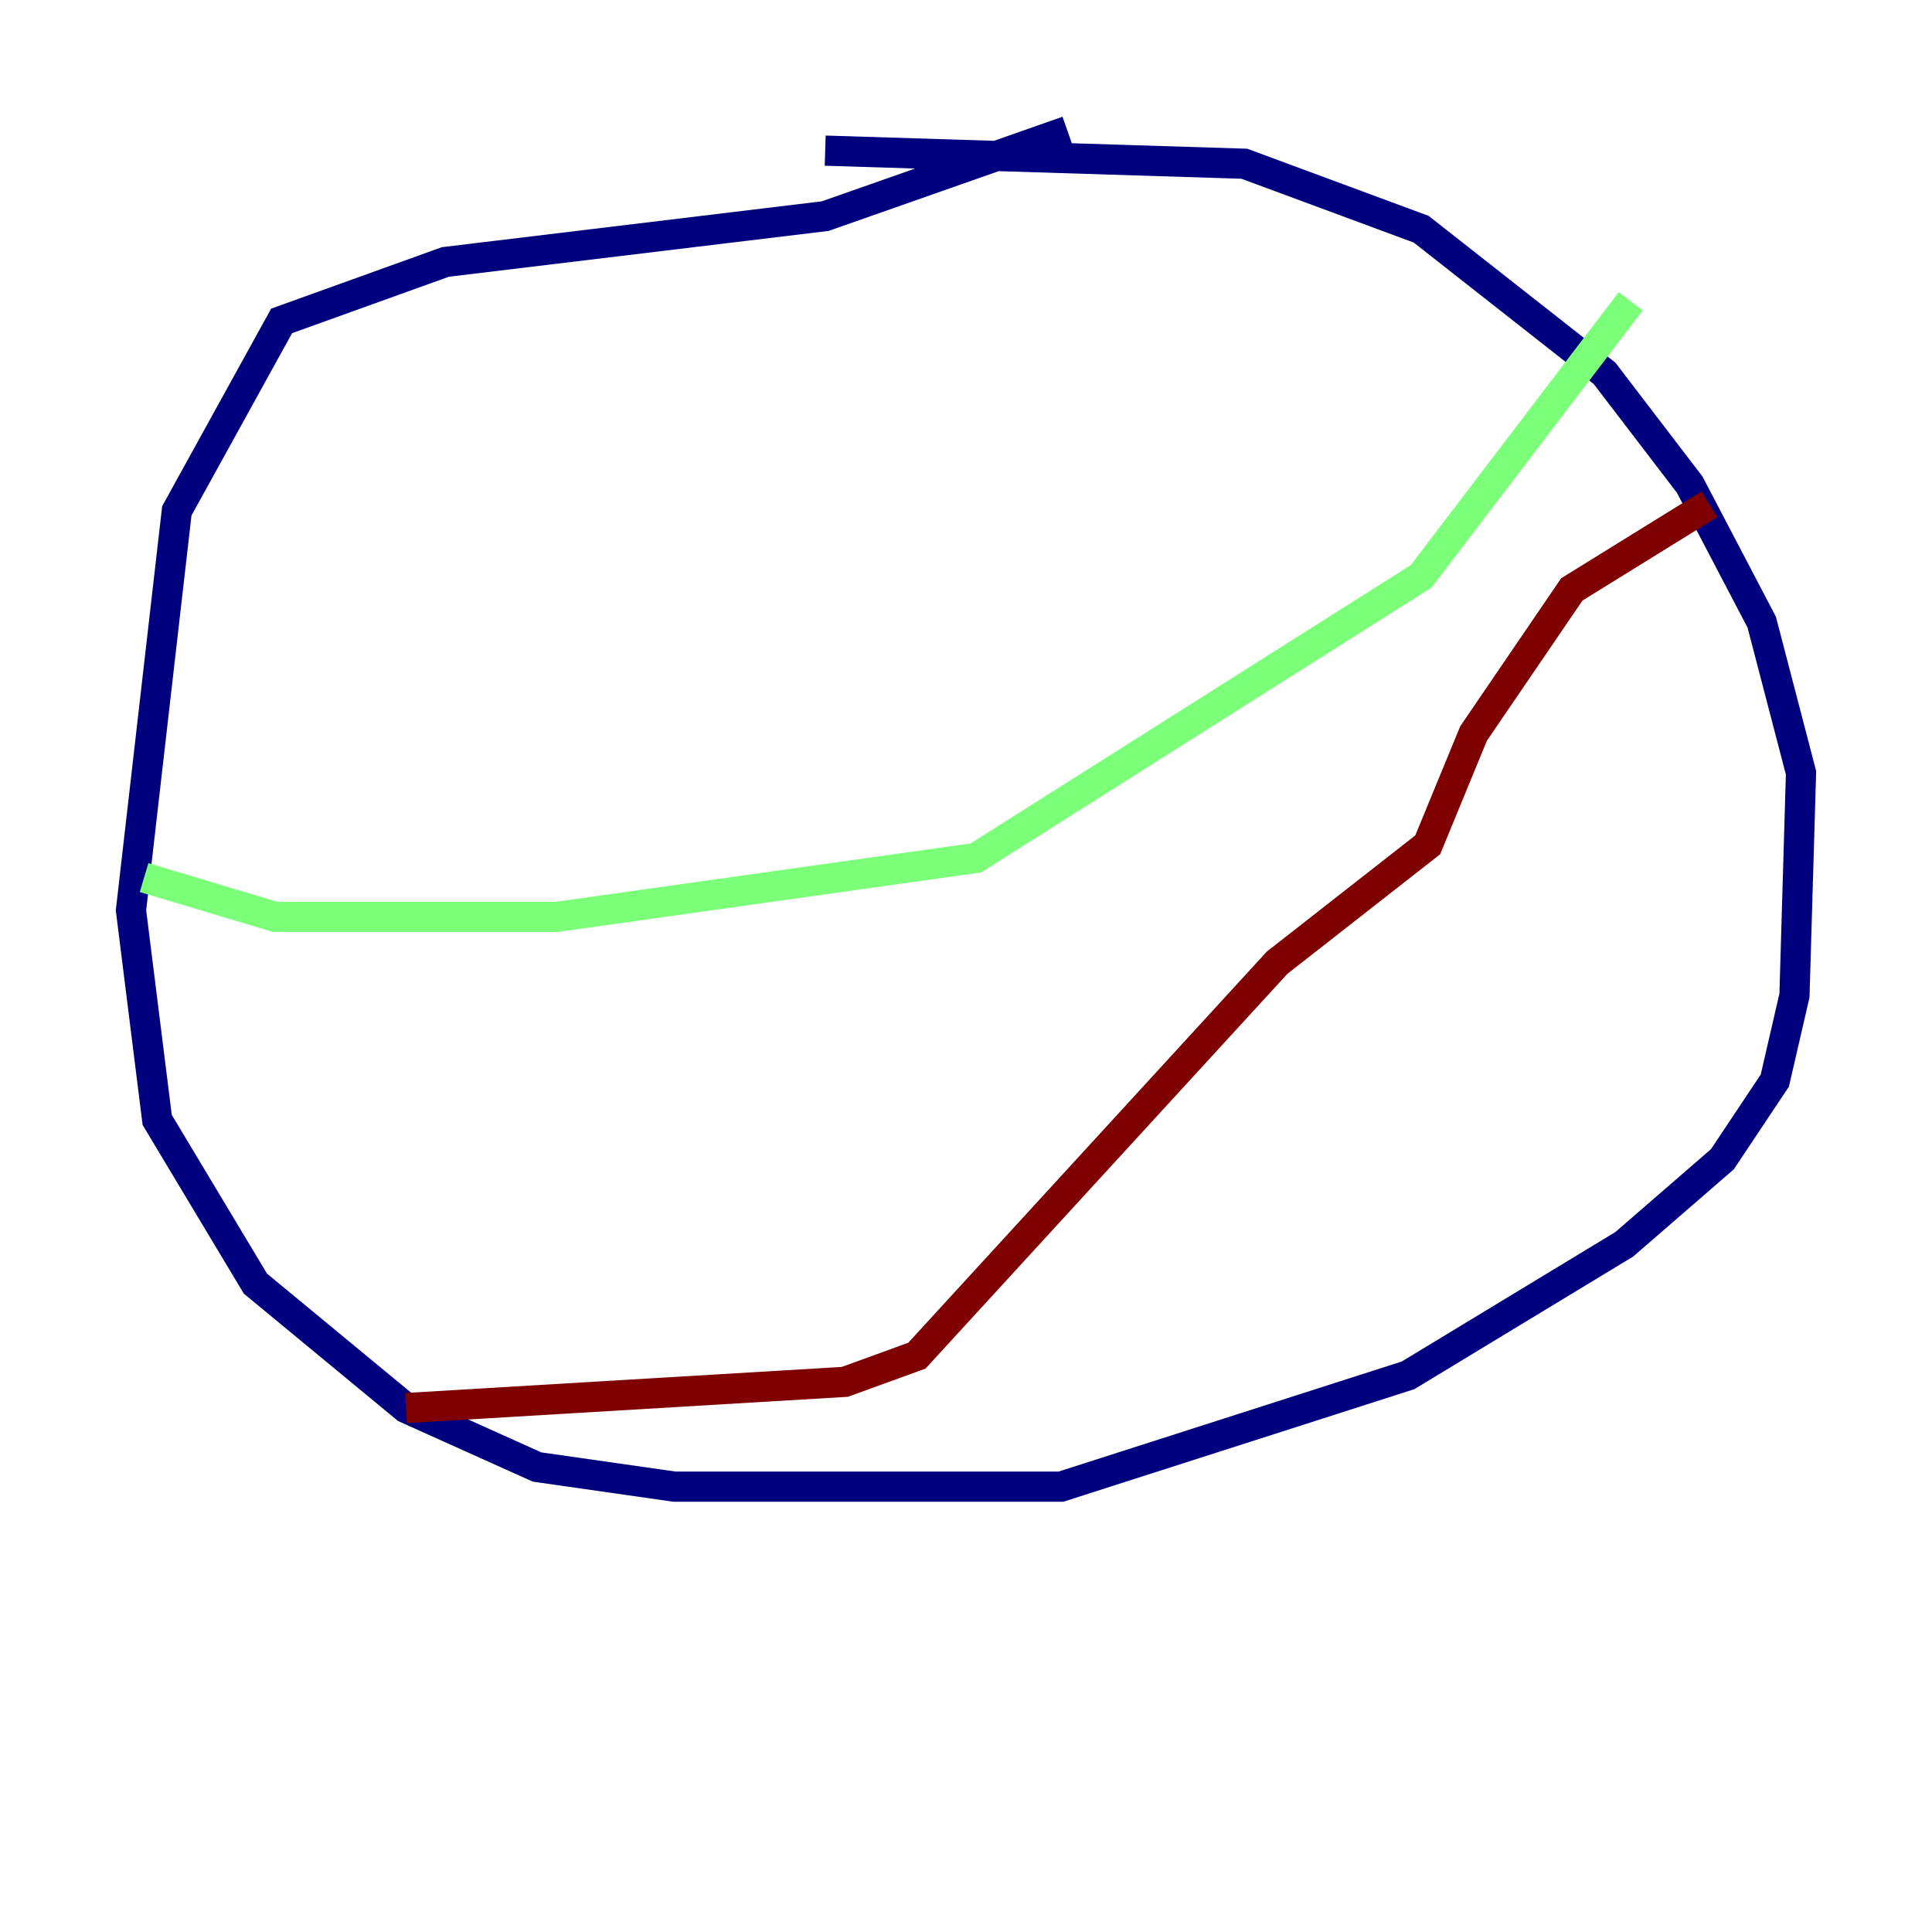 <?xml version="1.0" encoding="utf-8" ?>
<svg baseProfile="tiny" height="128" version="1.2" viewBox="0,0,128,128" width="128" xmlns="http://www.w3.org/2000/svg" xmlns:ev="http://www.w3.org/2001/xml-events" xmlns:xlink="http://www.w3.org/1999/xlink"><defs /><polyline fill="none" points="70.725,8.678 54.671,14.319 29.505,17.356 18.658,21.261 11.715,33.844 8.678,60.312 10.414,74.197 16.922,85.044 26.902,93.288 35.58,97.193 44.691,98.495 70.291,98.495 93.288,91.119 107.607,82.441 114.115,76.8 117.586,71.593 118.888,65.953 119.322,51.2 116.719,41.22 111.946,32.108 106.305,24.732 94.156,15.186 82.441,10.848 54.671,9.98" stroke="#00007f" stroke-width="2" /><polyline fill="none" points="9.546,58.142 18.224,60.746 36.881,60.746 64.651,56.841 94.156,38.183 108.041,19.959" stroke="#7cff79" stroke-width="2" /><polyline fill="none" points="26.902,93.288 55.973,91.552 60.746,89.817 84.61,63.783 94.59,55.973 97.627,48.597 104.136,39.051 113.248,33.41" stroke="#7f0000" stroke-width="2" /></svg>